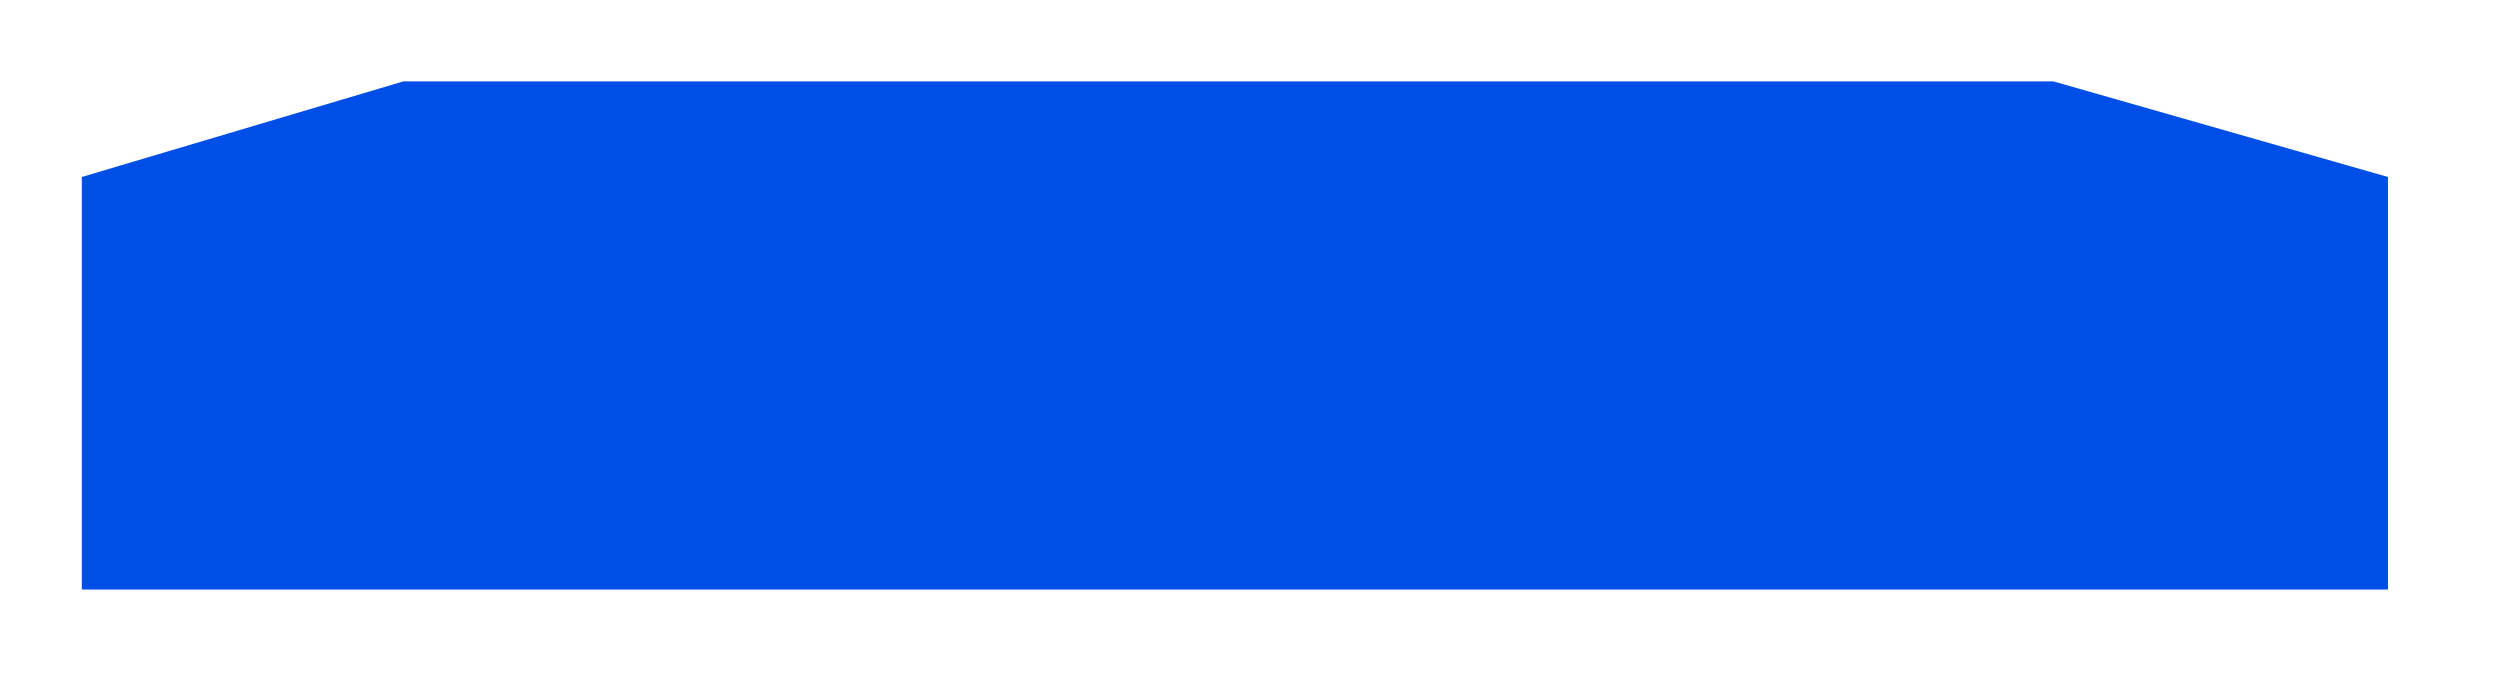 <svg id="screenshot" viewBox="703.721 1324.74 533 149" width="533" height="149" version="1.1" xmlns:xlink="http://www.w3.org/1999/xlink" xmlns="http://www.w3.org/2000/svg"><g id="shape-79b242a0-d4ca-11eb-8498-b9dec63f3193" filter="url(#filter_43946d90-d792-11eb-ac78-03bca9981dfa)"><defs><filter id="filter_43946d90-d792-11eb-ac78-03bca9981dfa" x="703.721" y="1324.74" width="533" height="149" filterUnits="userSpaceOnUse" color-interpolation-filters="sRGB"><feFlood flood-opacity="0" result="BackgroundImageFix"/><feColorMatrix in="SourceAlpha" type="matrix" values="0 0 0 0 0 0 0 0 0 0 0 0 0 0 0 0 0 0 127 0"/><feMorphology radius="5" operator="dilate" in="SourceAlpha" result="filter_9d9804c0-d4ca-11eb-8498-b9dec63f3193"/><feOffset dx="7" dy="7"/><feGaussianBlur stdDeviation="3.5"/><feColorMatrix type="matrix" values="0 0 0 0 0 0 0 0 0 0 0 0 0 0 0 0 0 0 0.2 0"/><feBlend mode="normal" in2="BackgroundImageFix" result="filter_9d9804c0-d4ca-11eb-8498-b9dec63f3193"/><feBlend mode="normal" in="SourceGraphic" in2="filter_9d9804c0-d4ca-11eb-8498-b9dec63f3193" result="shape"/></filter></defs><path d="M714.165,1443.435L1205.835,1443.435L1205.835,1355.472L1134.539,1335.101L782.684,1335.101L714.165,1355.472L714.165,1443.435Z" style="fill: rgb(0, 78, 232); fill-opacity: 1;"/></g></svg>